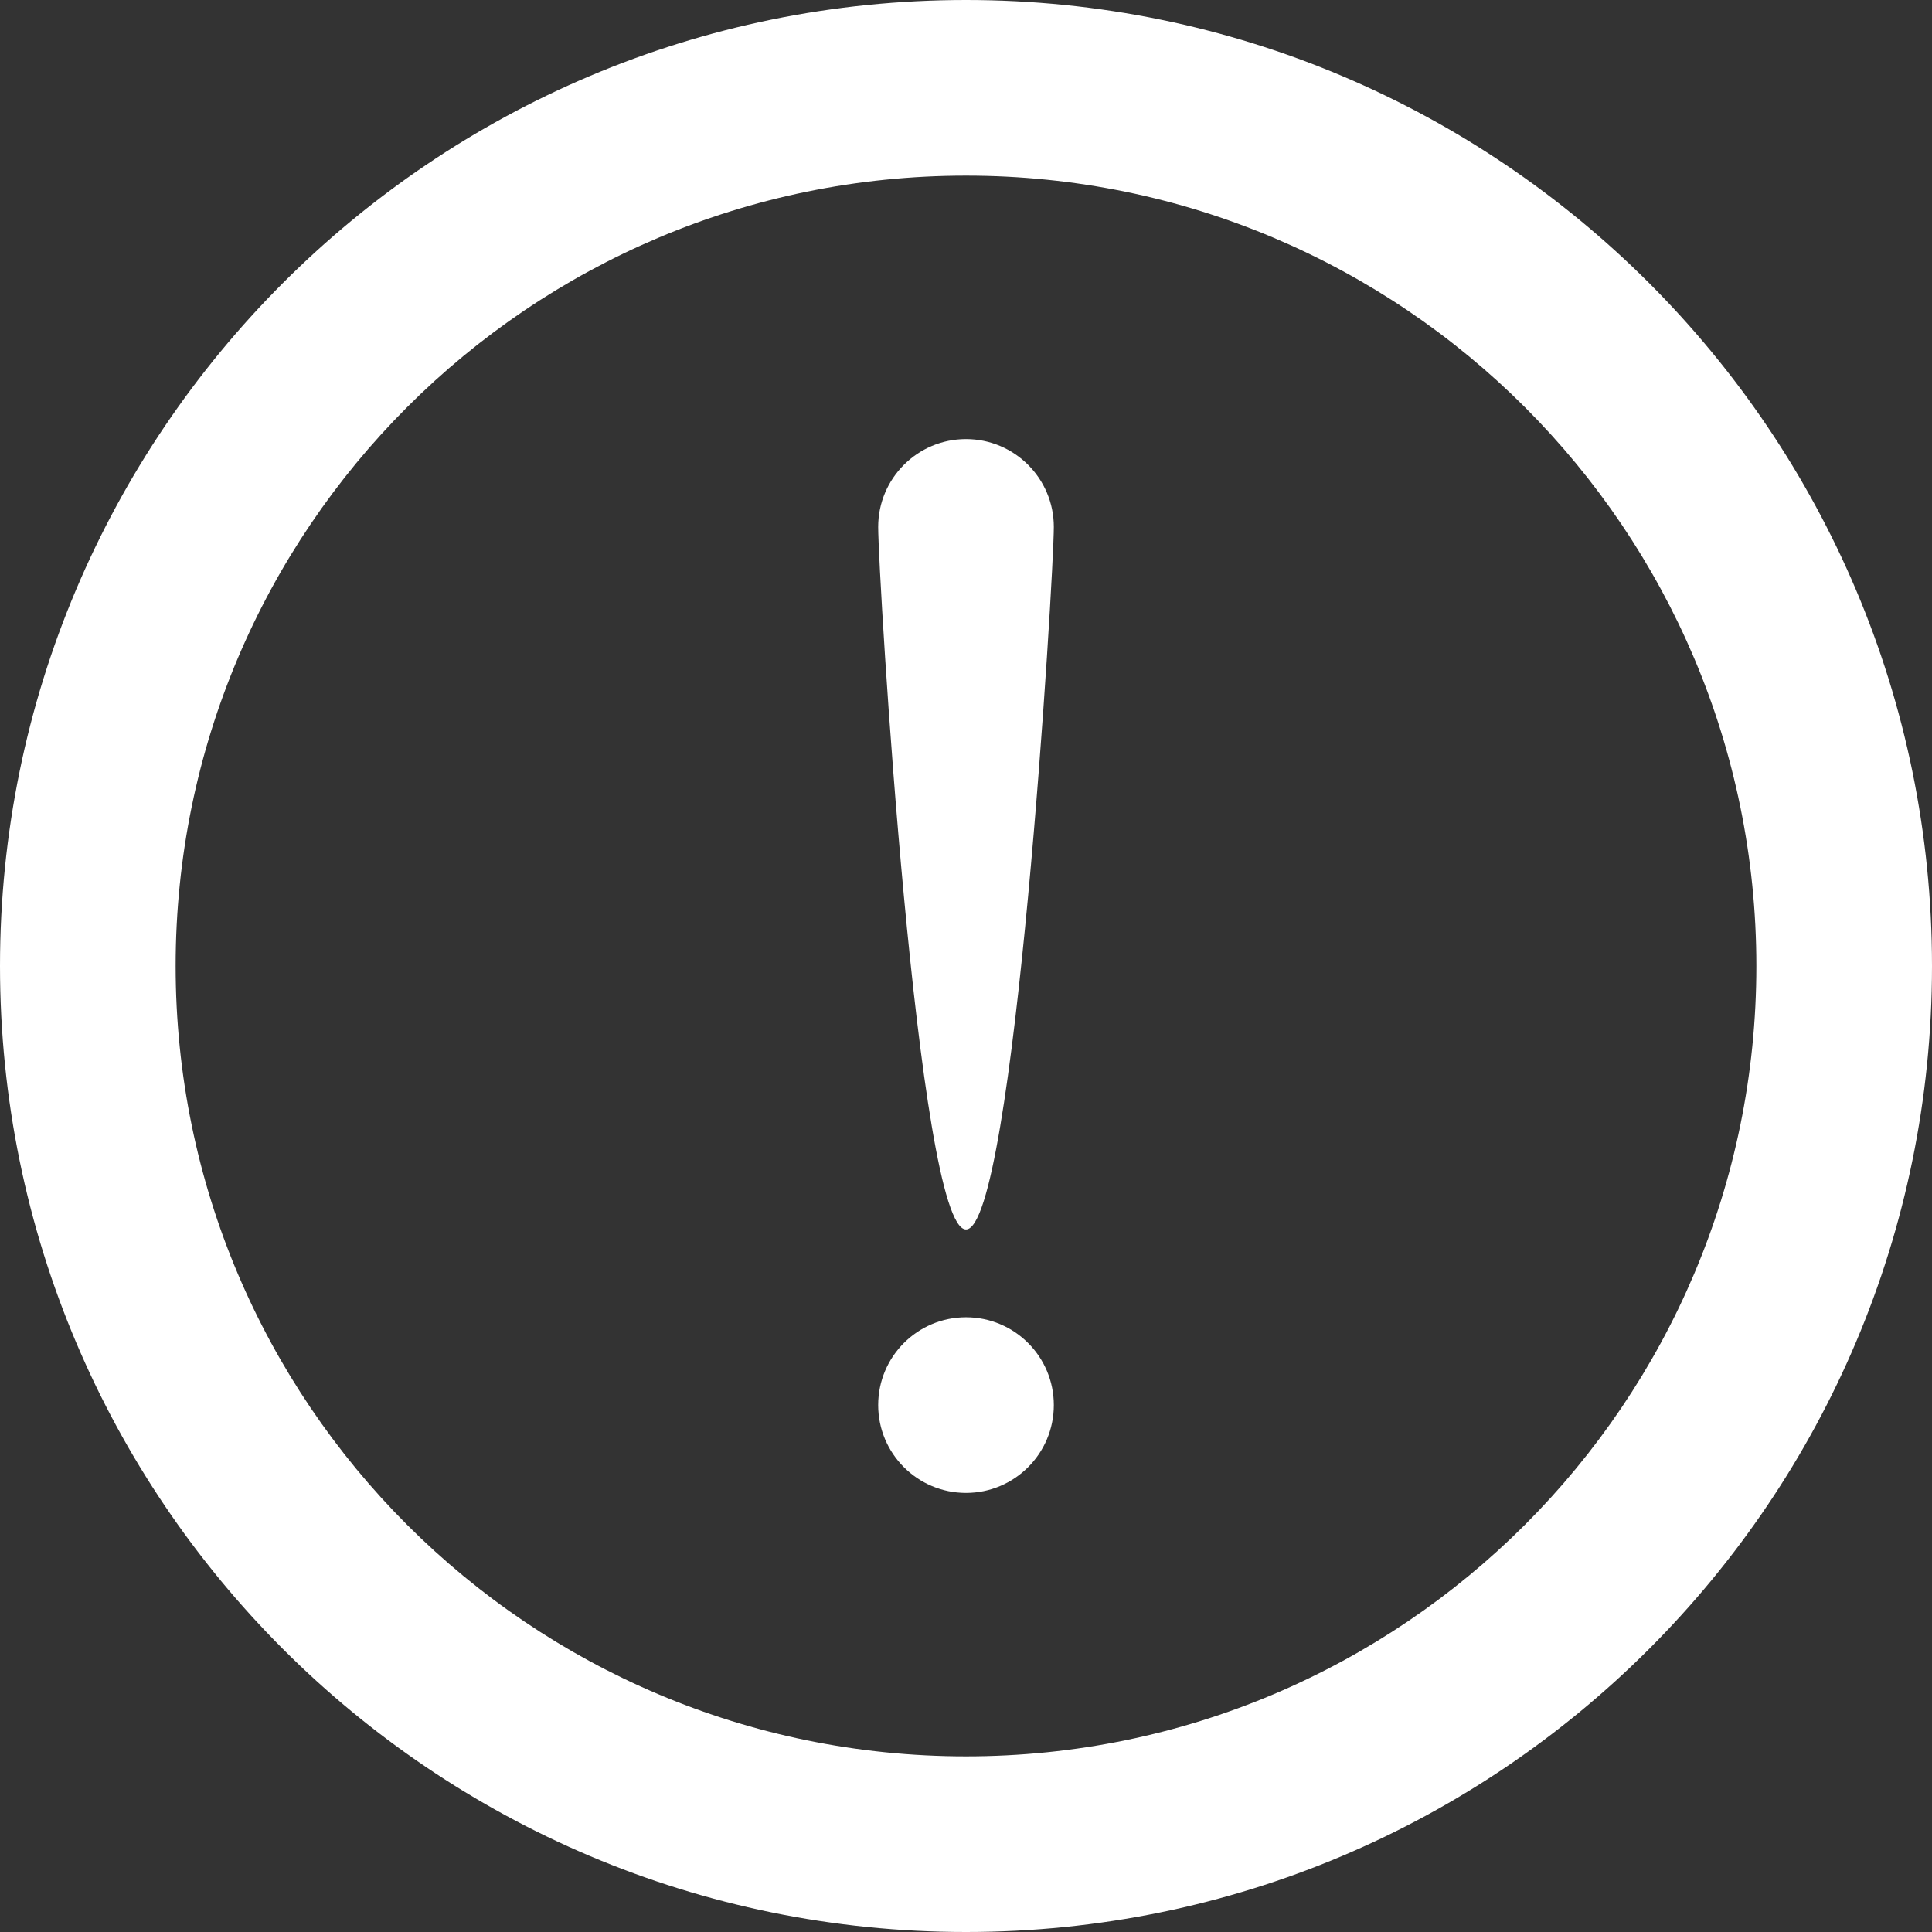 <svg width="22" height="22" viewBox="0 0 22 22" fill="none" xmlns="http://www.w3.org/2000/svg">
    <rect x="0" y="0" width="22" height="22" fill="#333333" stroke="none"/>
    <path fill-rule="evenodd" clip-rule="evenodd" d="M11 22C17.074 22 22 17.074 22 11C22 4.926 17.074 0 11 0C4.926 0 0 4.926 0 11C0 17.074 4.926 22 11 22ZM11 20C15.969 20 20 15.971 20 11C20 6.029 15.969 2 11 2C6.031 2 2 6.029 2 11C2 15.971 6.031 20 11 20Z" fill="white"/>
    <circle cx="1" cy="1" r="1" transform="translate(10 15)" fill="white"/>
    <path d="M2 1C2 1.552 1.552 9 1 9C0.448 9 0 1.552 0 1C0 0.448 0.448 0 1 0C1.552 0 2 0.448 2 1Z" transform="translate(10 5)" fill="white"/>
</svg>
